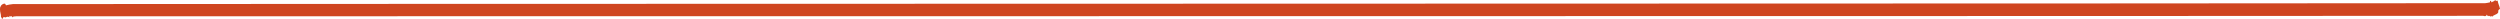 <svg xmlns="http://www.w3.org/2000/svg" width="400" height="3" viewBox="0 0 400 3" fill="none">
<path d="M400 1.43C399.947 1.442 399.899 1.472 399.857 1.52C399.819 1.568 399.779 1.604 399.737 1.628C399.742 1.64 399.745 1.658 399.745 1.682C399.745 1.742 399.737 1.785 399.721 1.809C399.705 1.845 399.702 1.911 399.713 2.007C399.633 2.116 399.551 2.194 399.466 2.242C399.381 2.29 399.293 2.332 399.203 2.368C399.118 2.404 399.033 2.446 398.948 2.495C398.863 2.543 398.783 2.615 398.709 2.711V2.531C398.682 2.555 398.653 2.579 398.621 2.603C398.595 2.627 398.563 2.639 398.526 2.639C398.472 2.639 398.422 2.621 398.374 2.585C398.326 2.549 398.276 2.531 398.223 2.531C398.18 2.531 398.143 2.549 398.111 2.585C398.058 2.573 398.016 2.543 397.984 2.495C397.957 2.446 397.925 2.392 397.888 2.332C397.862 2.44 397.822 2.507 397.769 2.531C397.715 2.567 397.668 2.585 397.625 2.585C397.567 2.585 397.511 2.579 397.458 2.567C397.41 2.555 397.362 2.543 397.314 2.531C397.229 2.579 2.712 2.603 2.638 2.603C2.564 2.615 2.484 2.621 2.399 2.621C2.324 2.621 2.253 2.627 2.184 2.639C2.12 2.663 2.053 2.711 1.984 2.783C1.963 2.663 1.918 2.603 1.849 2.603C1.817 2.603 1.783 2.603 1.745 2.603C1.713 2.615 1.682 2.621 1.65 2.621C1.597 2.621 1.557 2.591 1.53 2.531C1.509 2.543 1.498 2.579 1.498 2.639C1.504 2.699 1.504 2.747 1.498 2.783C1.419 2.711 1.334 2.675 1.243 2.675C1.169 2.675 1.097 2.693 1.028 2.729C0.959 2.765 0.89 2.783 0.821 2.783C0.784 2.783 0.746 2.771 0.709 2.747C0.672 2.723 0.64 2.711 0.614 2.711C0.582 2.711 0.558 2.723 0.542 2.747C0.526 2.783 0.513 2.819 0.502 2.856C0.486 2.892 0.47 2.922 0.454 2.946C0.438 2.982 0.414 3 0.383 3C0.324 3 0.284 2.958 0.263 2.874C0.236 2.789 0.202 2.735 0.159 2.711C0.159 2.483 0.133 2.278 0.08 2.097C0.027 1.917 0 1.712 0 1.484C0 1.448 0.003 1.406 0.008 1.357C0.008 1.309 0.008 1.267 0.008 1.231C0.082 1.002 0.191 0.834 0.335 0.726C0.473 0.629 0.603 0.581 0.725 0.581C0.784 0.581 0.826 0.605 0.853 0.653C0.879 0.702 0.914 0.768 0.956 0.852C1.328 0.756 1.7 0.69 2.072 0.653C2.449 0.617 397.261 0.569 397.633 0.509C397.755 0.497 397.877 0.479 398 0.455L398.366 0.383C398.382 0.383 398.393 0.365 398.398 0.329C398.403 0.304 398.406 0.274 398.406 0.238C398.411 0.214 398.417 0.19 398.422 0.166C398.433 0.142 398.449 0.13 398.47 0.13C398.528 0.13 398.568 0.166 398.589 0.238C398.611 0.31 398.643 0.359 398.685 0.383C398.722 0.335 398.765 0.298 398.813 0.274C398.866 0.262 398.916 0.244 398.964 0.22C399.012 0.196 399.057 0.166 399.099 0.13C399.147 0.106 399.187 0.064 399.219 0.004C399.261 -0.008 399.285 0.01 399.291 0.058C399.296 0.118 399.312 0.16 399.339 0.184C399.365 0.172 399.394 0.154 399.426 0.13C399.458 0.118 399.487 0.112 399.514 0.112H399.57C399.591 0.112 399.609 0.118 399.625 0.13C399.673 0.371 399.734 0.587 399.809 0.78C399.888 0.972 399.952 1.189 400 1.43Z" fill="#CF4520"/>
</svg>